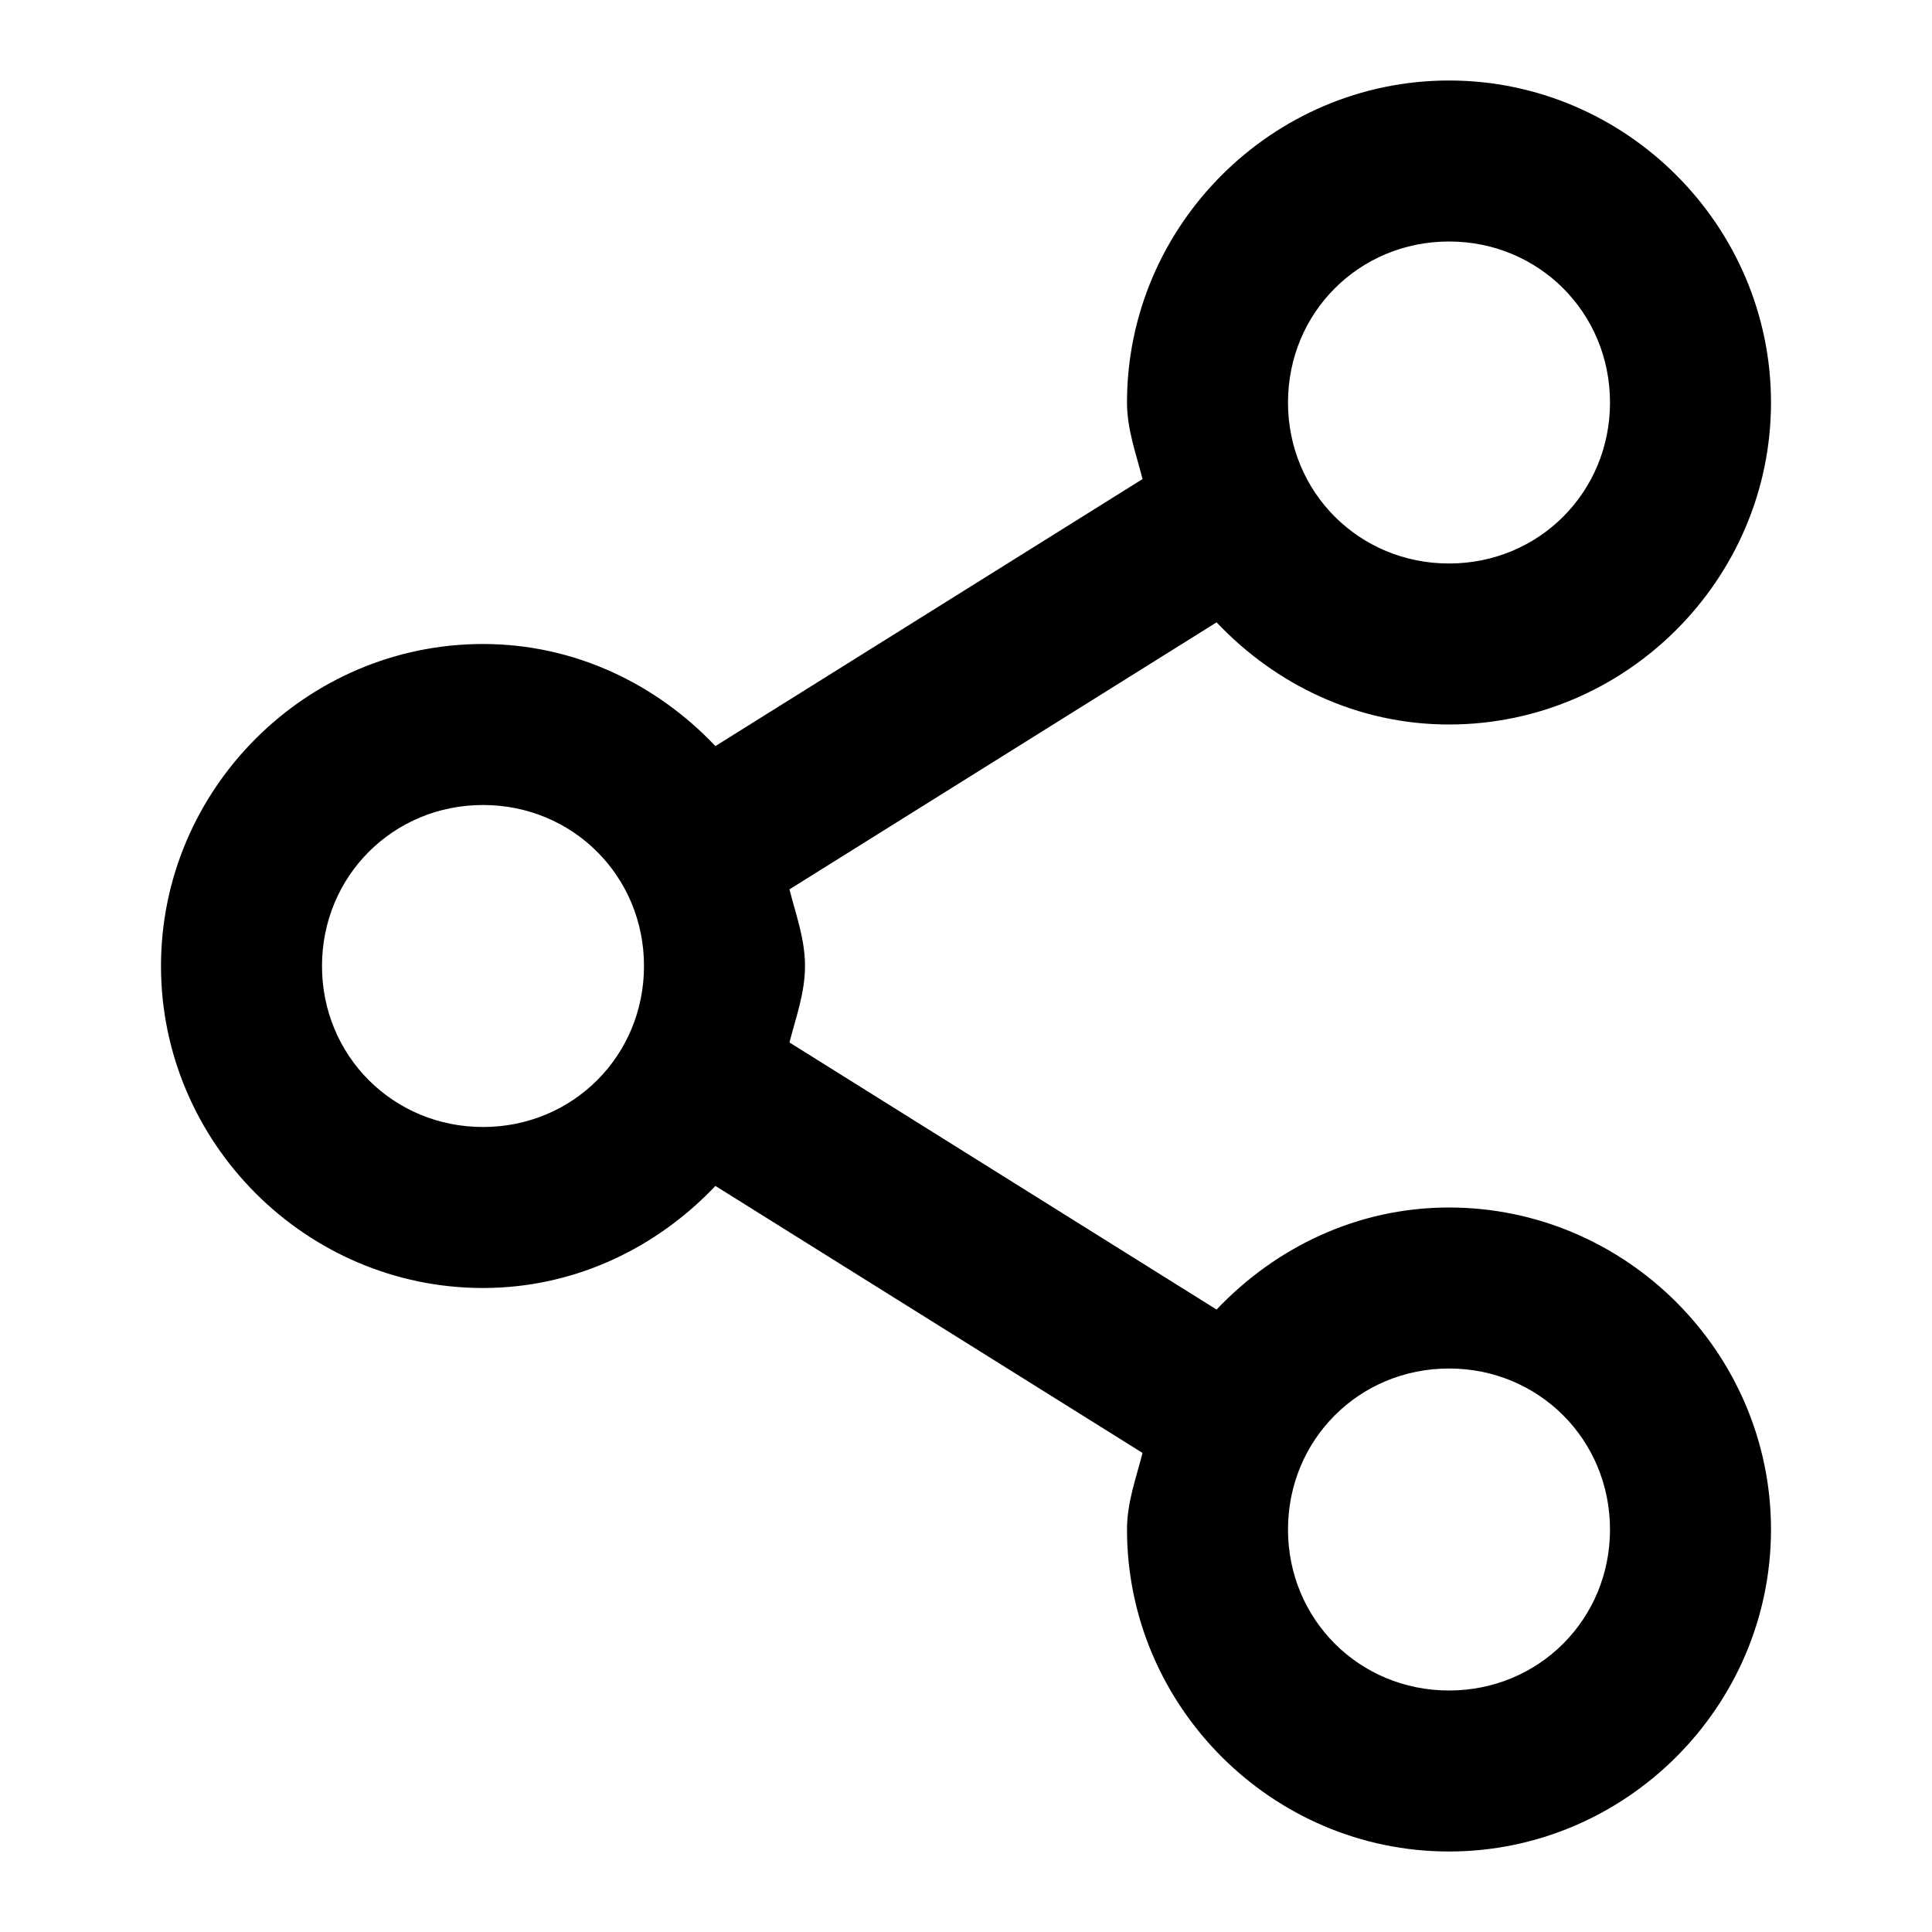 <svg xmlns="http://www.w3.org/2000/svg" width="24" height="24" viewBox="0 0 24 24"><path d="M18 1c-2.197 0-4 1.803-4 4 0 .336.114.638.193.951L8.887 9.268C8.156 8.496 7.138 8 6 8c-2.197 0-4 1.803-4 4s1.803 4 4 4c1.138 0 2.156-.496 2.887-1.268l5.306 3.317c-.08.313-.193.615-.193.951 0 2.197 1.803 4 4 4s4-1.803 4-4-1.803-4-4-4c-1.138 0-2.156.496-2.887 1.268L9.807 12.95c.08-.313.193-.615.193-.951s-.114-.638-.193-.951l5.306-3.317C15.844 8.504 16.862 9 18 9c2.197 0 4-1.803 4-4s-1.803-4-4-4zm0 2c1.116 0 2 .884 2 2s-.884 2-2 2-2-.884-2-2 .884-2 2-2zM6 10c1.116 0 2 .884 2 2s-.884 2-2 2-2-.884-2-2 .884-2 2-2zm12 7c1.116 0 2 .884 2 2s-.884 2-2 2-2-.884-2-2 .884-2 2-2z"/></svg>